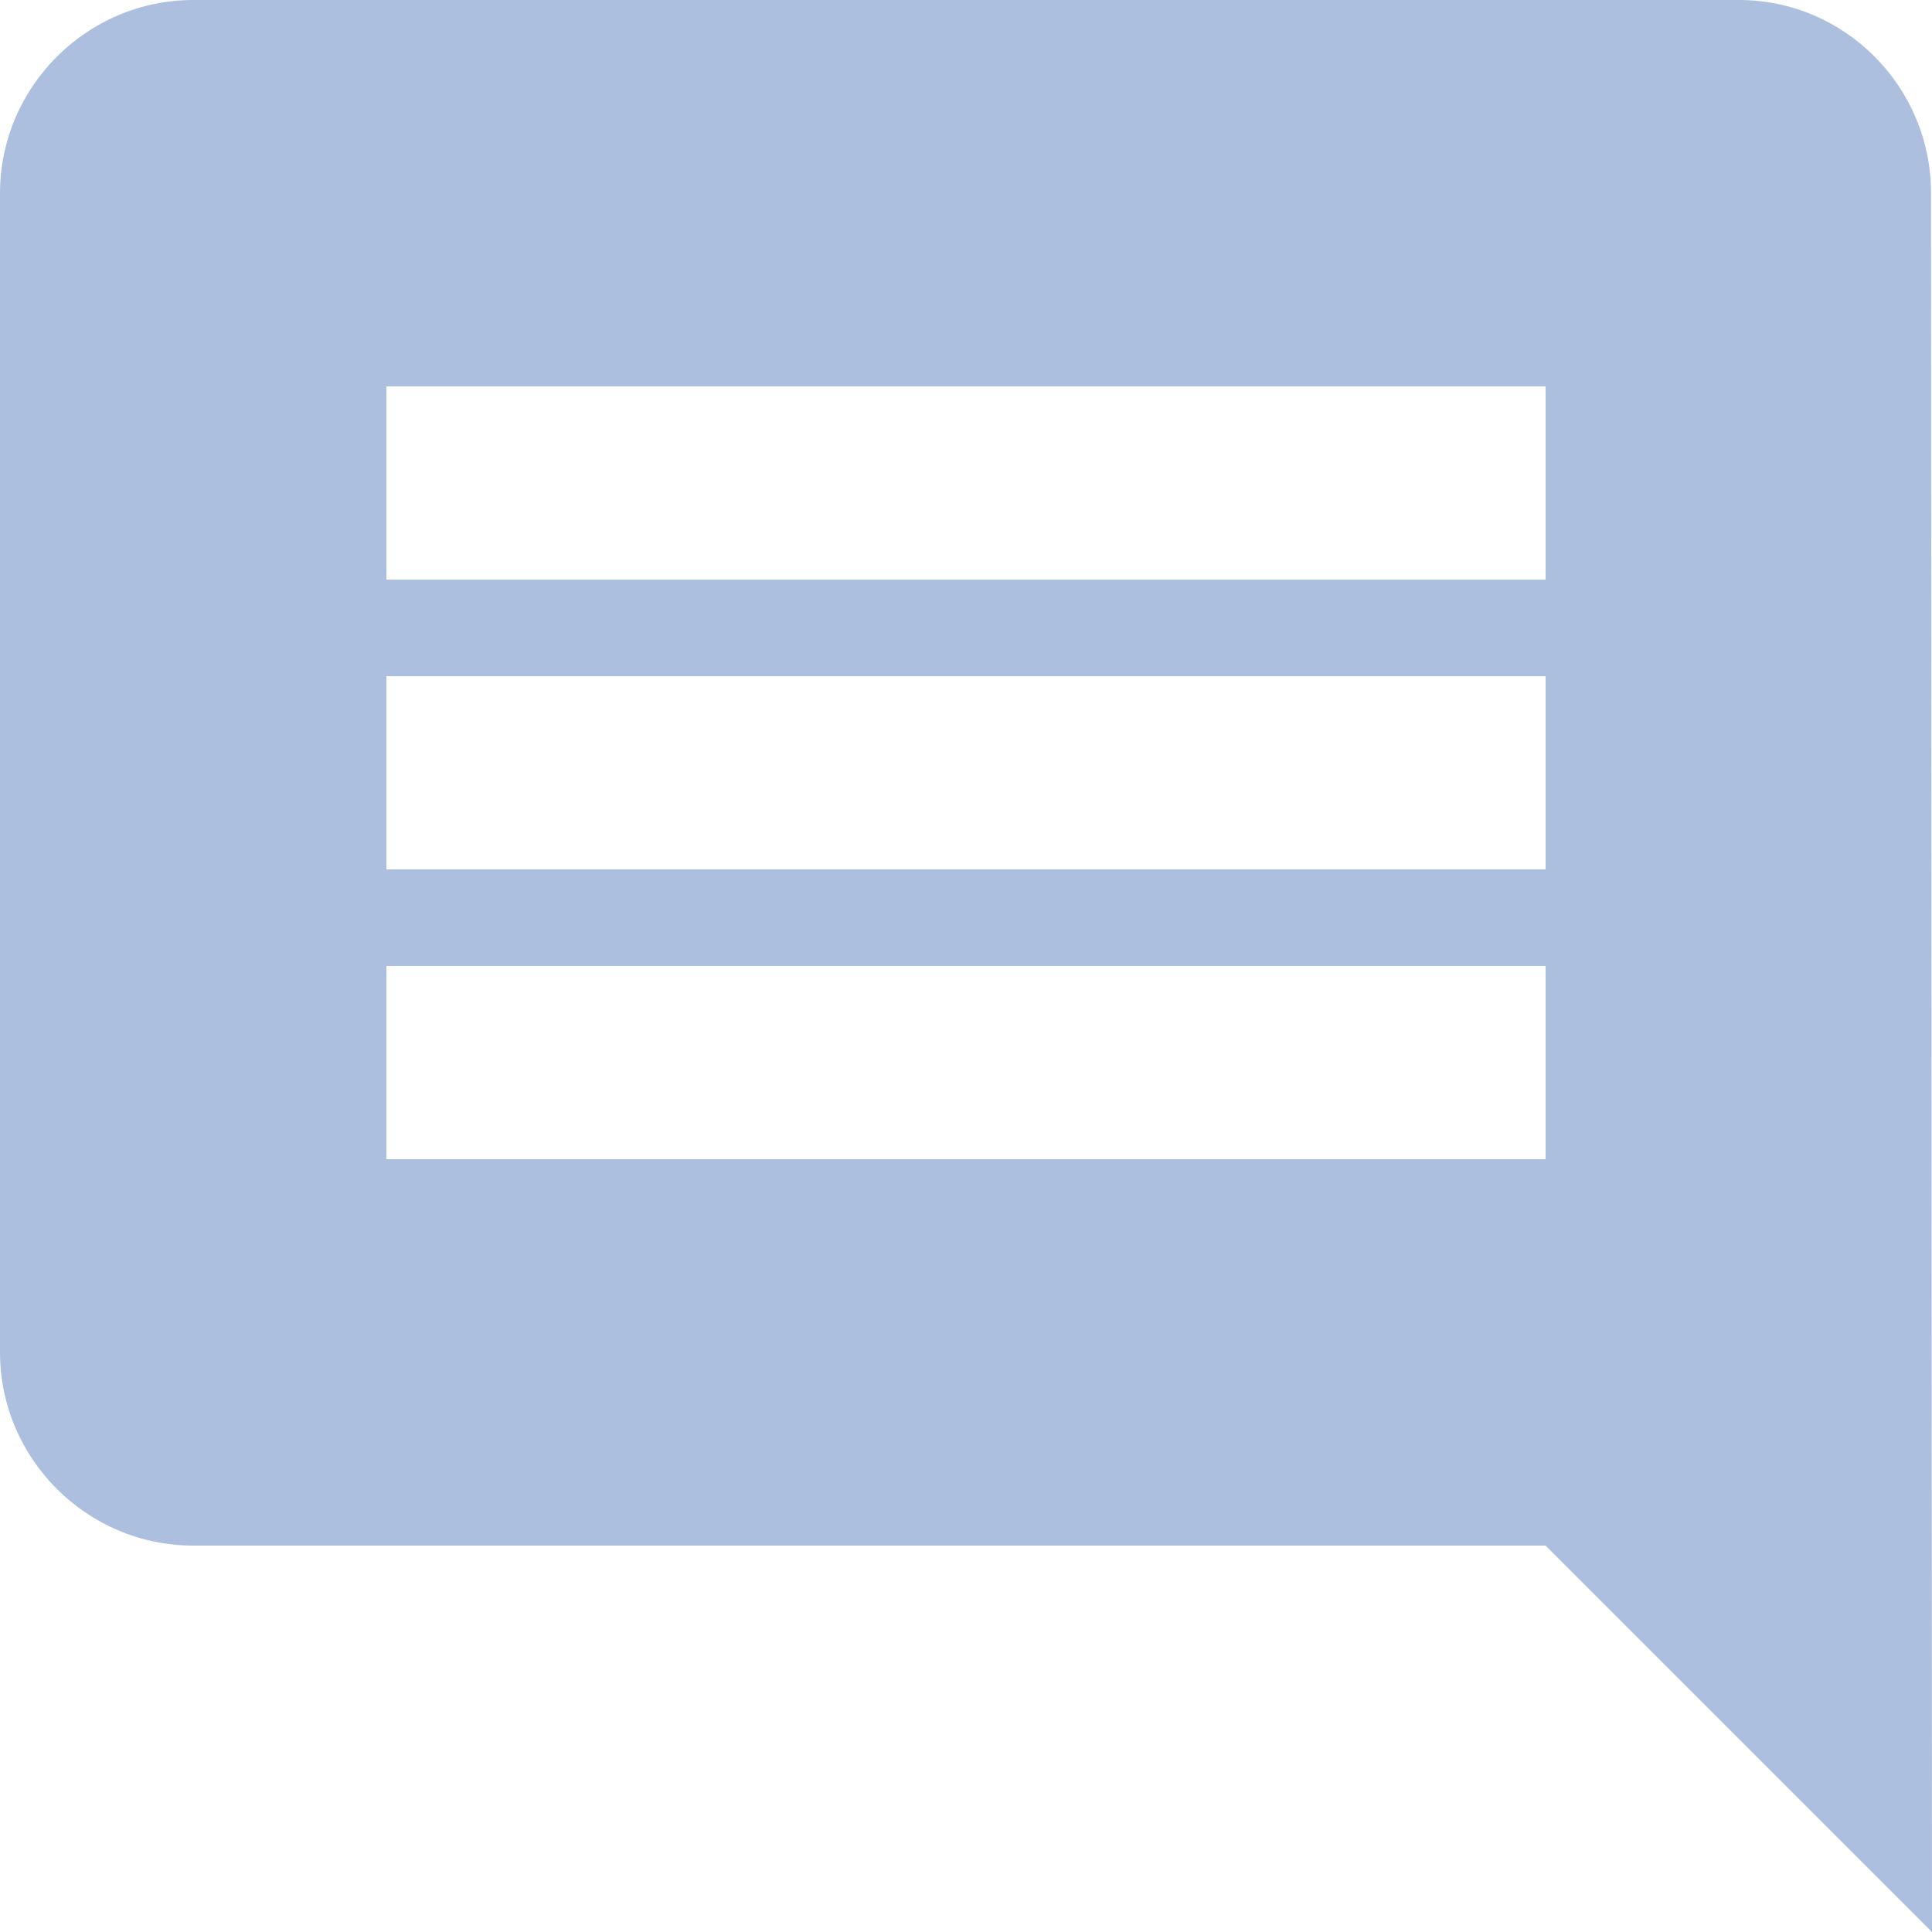 <svg width="18" height="18" viewBox="0 0 18 18" fill="none" xmlns="http://www.w3.org/2000/svg">
<path d="M17.991 1.8C17.991 0.81 17.19 0 16.2 0H1.8C0.81 0 0 0.81 0 1.8V12.6C0 13.59 0.81 14.4 1.8 14.4H14.4L18 18L17.991 1.8ZM14.4 10.8H3.6V9H14.4V10.8ZM14.4 8.1H3.6V6.3H14.4V8.1ZM14.4 5.4H3.6V3.6H14.4V5.4Z" fill="#ADBFDF"/>
</svg>
